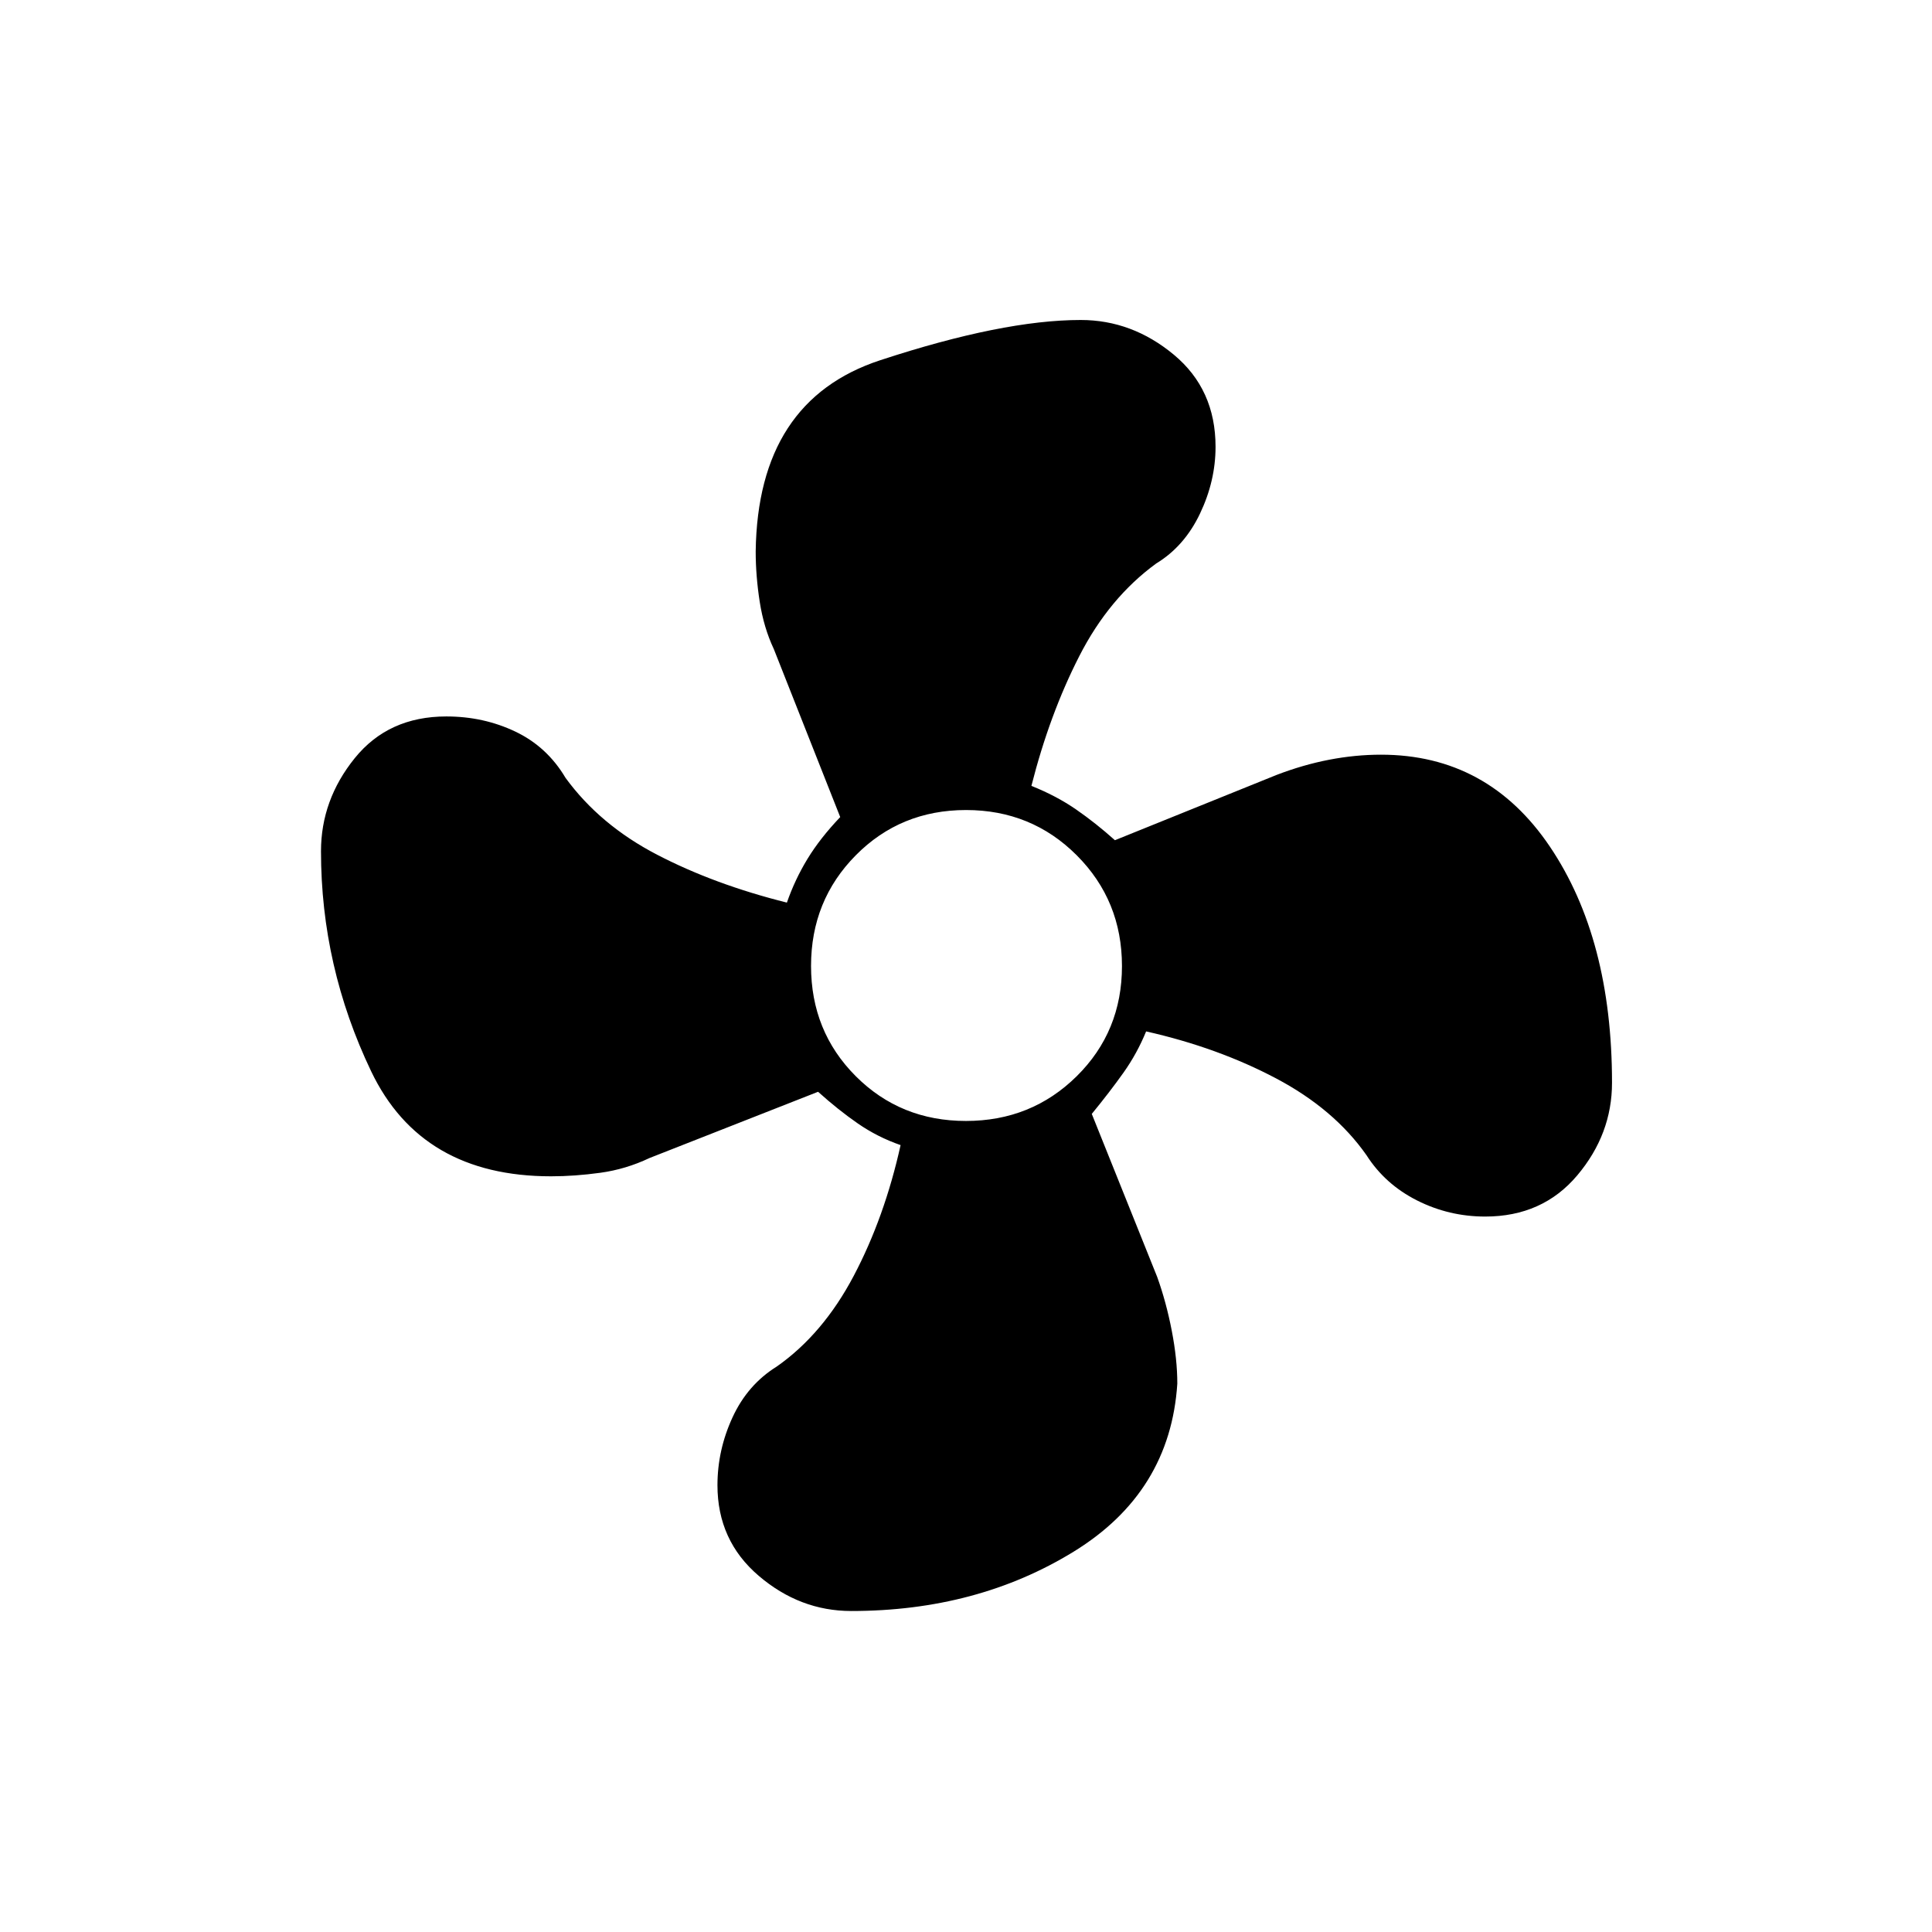 <svg xmlns="http://www.w3.org/2000/svg" height="20" viewBox="0 -960 960 960" width="20"><path d="M423-159.5q-25.53 0-46.01-17.5-20.49-17.5-20.49-45 0-17.5 7.5-33.75T386-281q22.95-16.1 38.22-45.05Q439.5-355 447.5-391q-11.5-4-21.25-10.75T406.5-417.5l-83.77 32.92Q311-379 298.27-377.25t-24.45 1.75q-64.44 0-89.38-52.14Q159.5-479.77 159.5-537q0-25.5 16.75-46.25T221.77-604q18.5 0 34.27 7.51 15.77 7.5 24.96 22.99 17.1 23.45 45.55 38.22Q355-520.5 391-511.5q4-11.5 10.25-21.75T417.5-554l-33-83.5q-5-10.61-7-23.49-2-12.88-2-25.01 1-75 61.86-95T537-801q25.5 0 46.25 17.23T604-738q0 17-7.75 33.25T574.5-680q-23.45 17.1-38.22 46.05Q521.5-605 512.5-569.5q12.5 5 22.25 11.75T554-542.5l80.27-32.42q13.23-5.08 26.22-7.58 12.99-2.5 25.71-2.5 53.14 0 83.97 45.74T801-422q0 25.53-17.25 46.01Q766.5-355.5 738-355.5q-18 0-33.88-8.01-15.87-8-25.12-22.49-16.1-22.95-45.05-38.22Q605-439.5 569.5-447.5q-4.5 11-11.25 20.5t-15.75 20.5l32.5 81q4.5 12.5 7.25 26.75T585-272.5q-3.5 54-51.49 83.5-47.98 29.5-110.51 29.5ZM479.97-403q32.53 0 55.03-22.22t22.5-54.75q0-32.53-22.47-55.03t-55-22.5q-32.53 0-54.78 22.47t-22.25 55q0 32.53 22.22 54.78T479.97-403Z"/></svg>